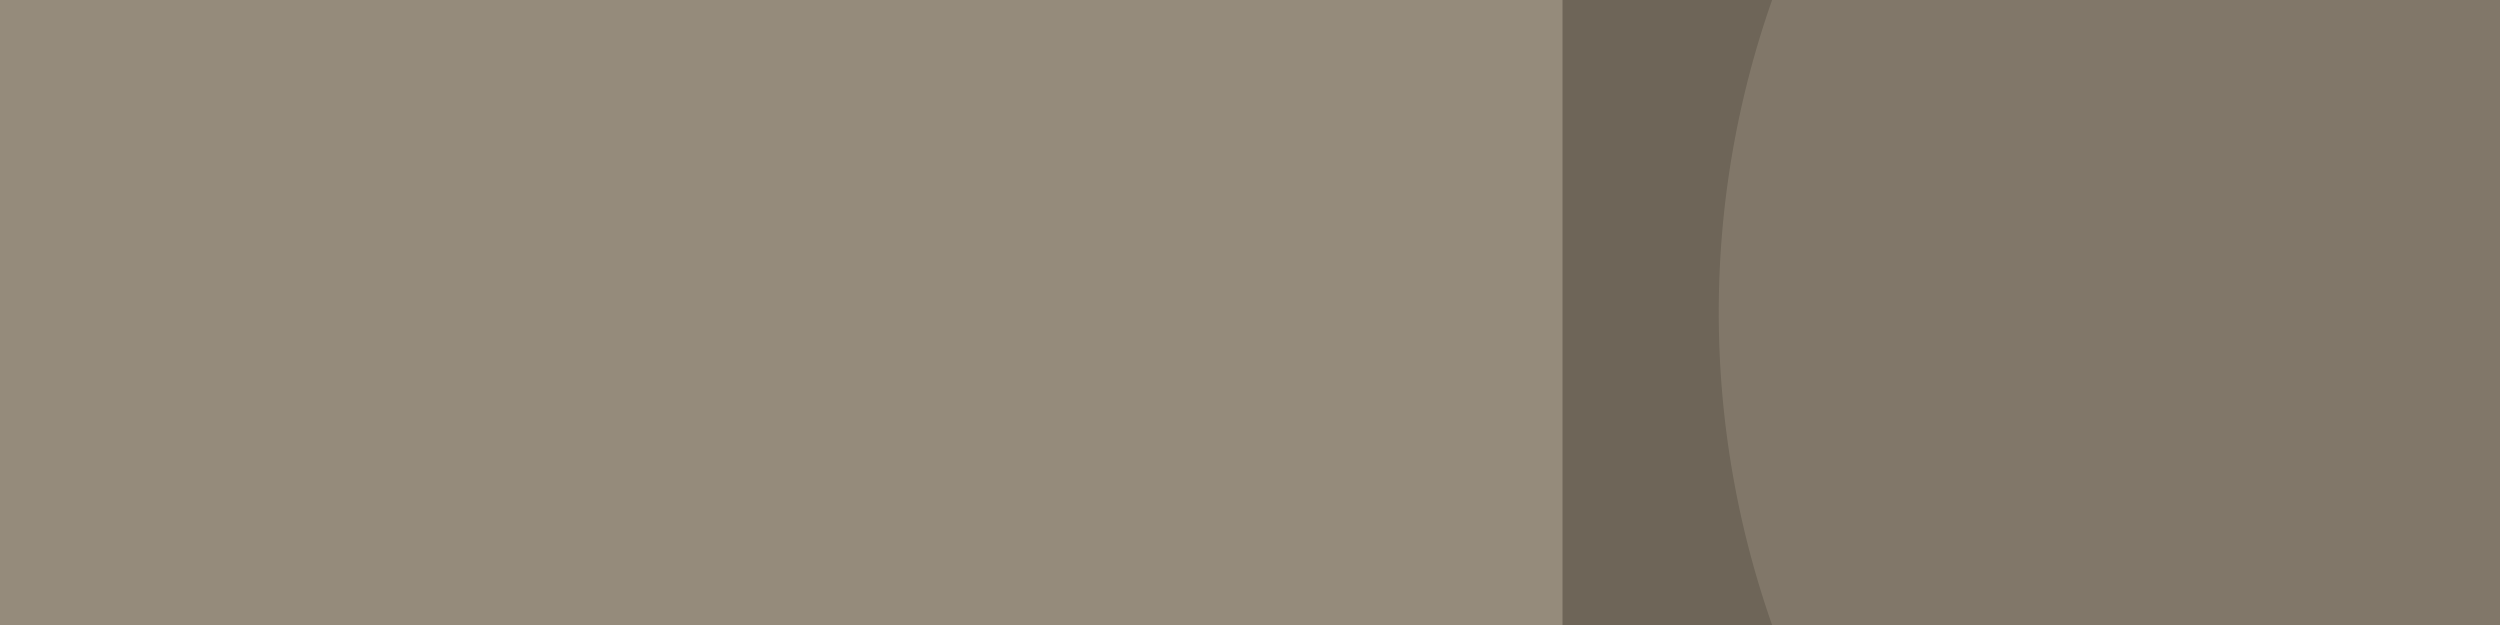 <svg xmlns="http://www.w3.org/2000/svg" viewBox="0 0 2048 512" id="company-default-on-dark" data-supported-dps="2048x512">
  <path fill="#6e6558" d="M0 0h2048v512H0z"/>
  <path fill="none" d="M0 0h2048v512H0z"/>
  <path fill="#958b7b" d="M0 0h1280v512H0z"/>
  <path d="M2048 0h-596.29a771.52 771.52 0 000 512H2048z" fill="#958b7b" opacity=".5"/>
</svg>
